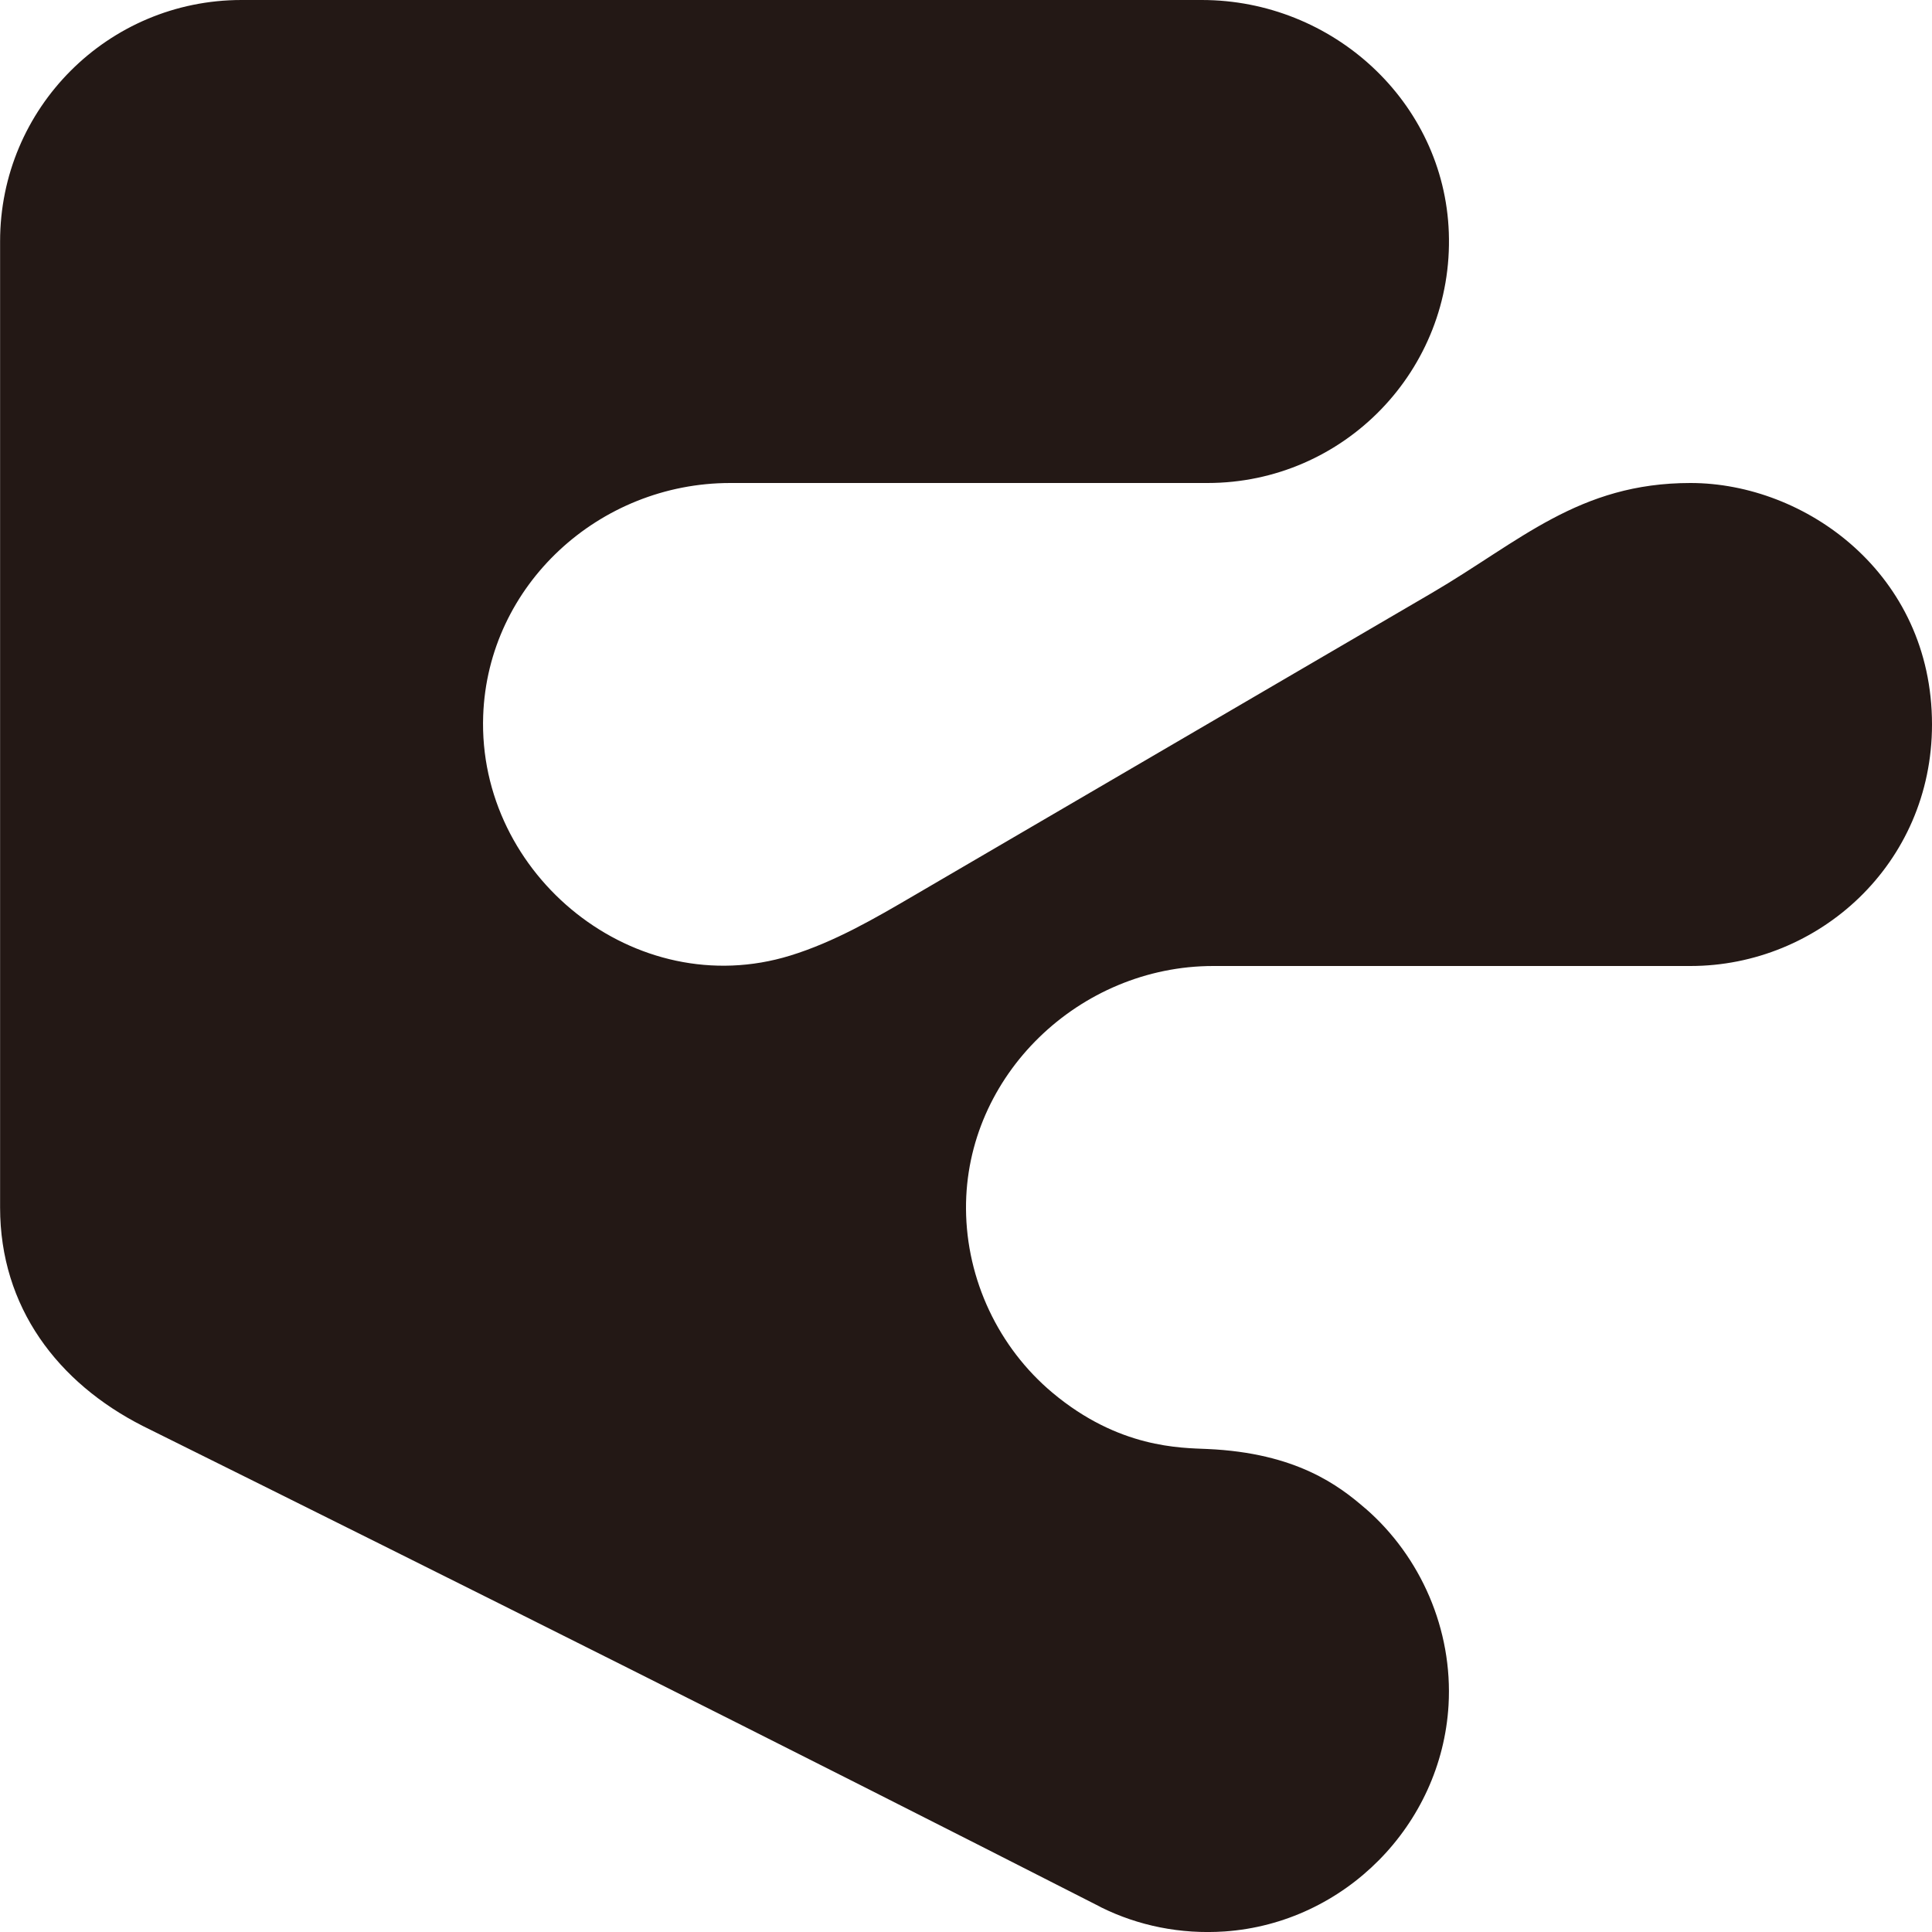 <?xml version="1.0" encoding="UTF-8"?>
<svg id="_图层_1" data-name="图层_1" xmlns="http://www.w3.org/2000/svg" viewBox="0 0 211.28 211.28">
  <defs>
    <style>
      .cls-1 {
        fill: #231815;
      }
    </style>
  </defs>
  <path class="cls-1" d="M149.33,164.97c6.04,5.25,9.56,13.25,9.08,21.5-.77,13.12-11.37,23.84-24.48,24.75-4.85.33-9.48-.64-13.5-2.63l-.2-.11c-34.78-17.73-69.67-35.2-104.6-52.53-9.32-4.73-15.62-13.01-15.62-23.9V26.41C0,11.82,11.82,0,26.41,0h105.01c14.32,0,26.51,11.13,27.02,25.43.54,15.03-11.48,27.39-26.39,27.39h-52.19c-14.32,0-26.51,11.13-27.02,25.44-.62,17.5,16.64,31.46,33.58,26.24,4.81-1.48,9.21-4.04,13.55-6.58,18.86-11.02,37.73-22.04,56.59-33.06,9.68-5.66,16.09-12.04,28.31-12.04,12.57,0,26.41,9.92,26.41,26.41,0,15.26-12.39,26.41-26.42,26.41h-52.18c-14.62,0-27.13,11.95-27.04,26.57.05,7.72,3.55,15.15,9.46,20.1,7.26,6.08,14.01,6.02,16.94,6.15,9.74.43,14.41,4.02,17.28,6.51Z"/>
</svg>